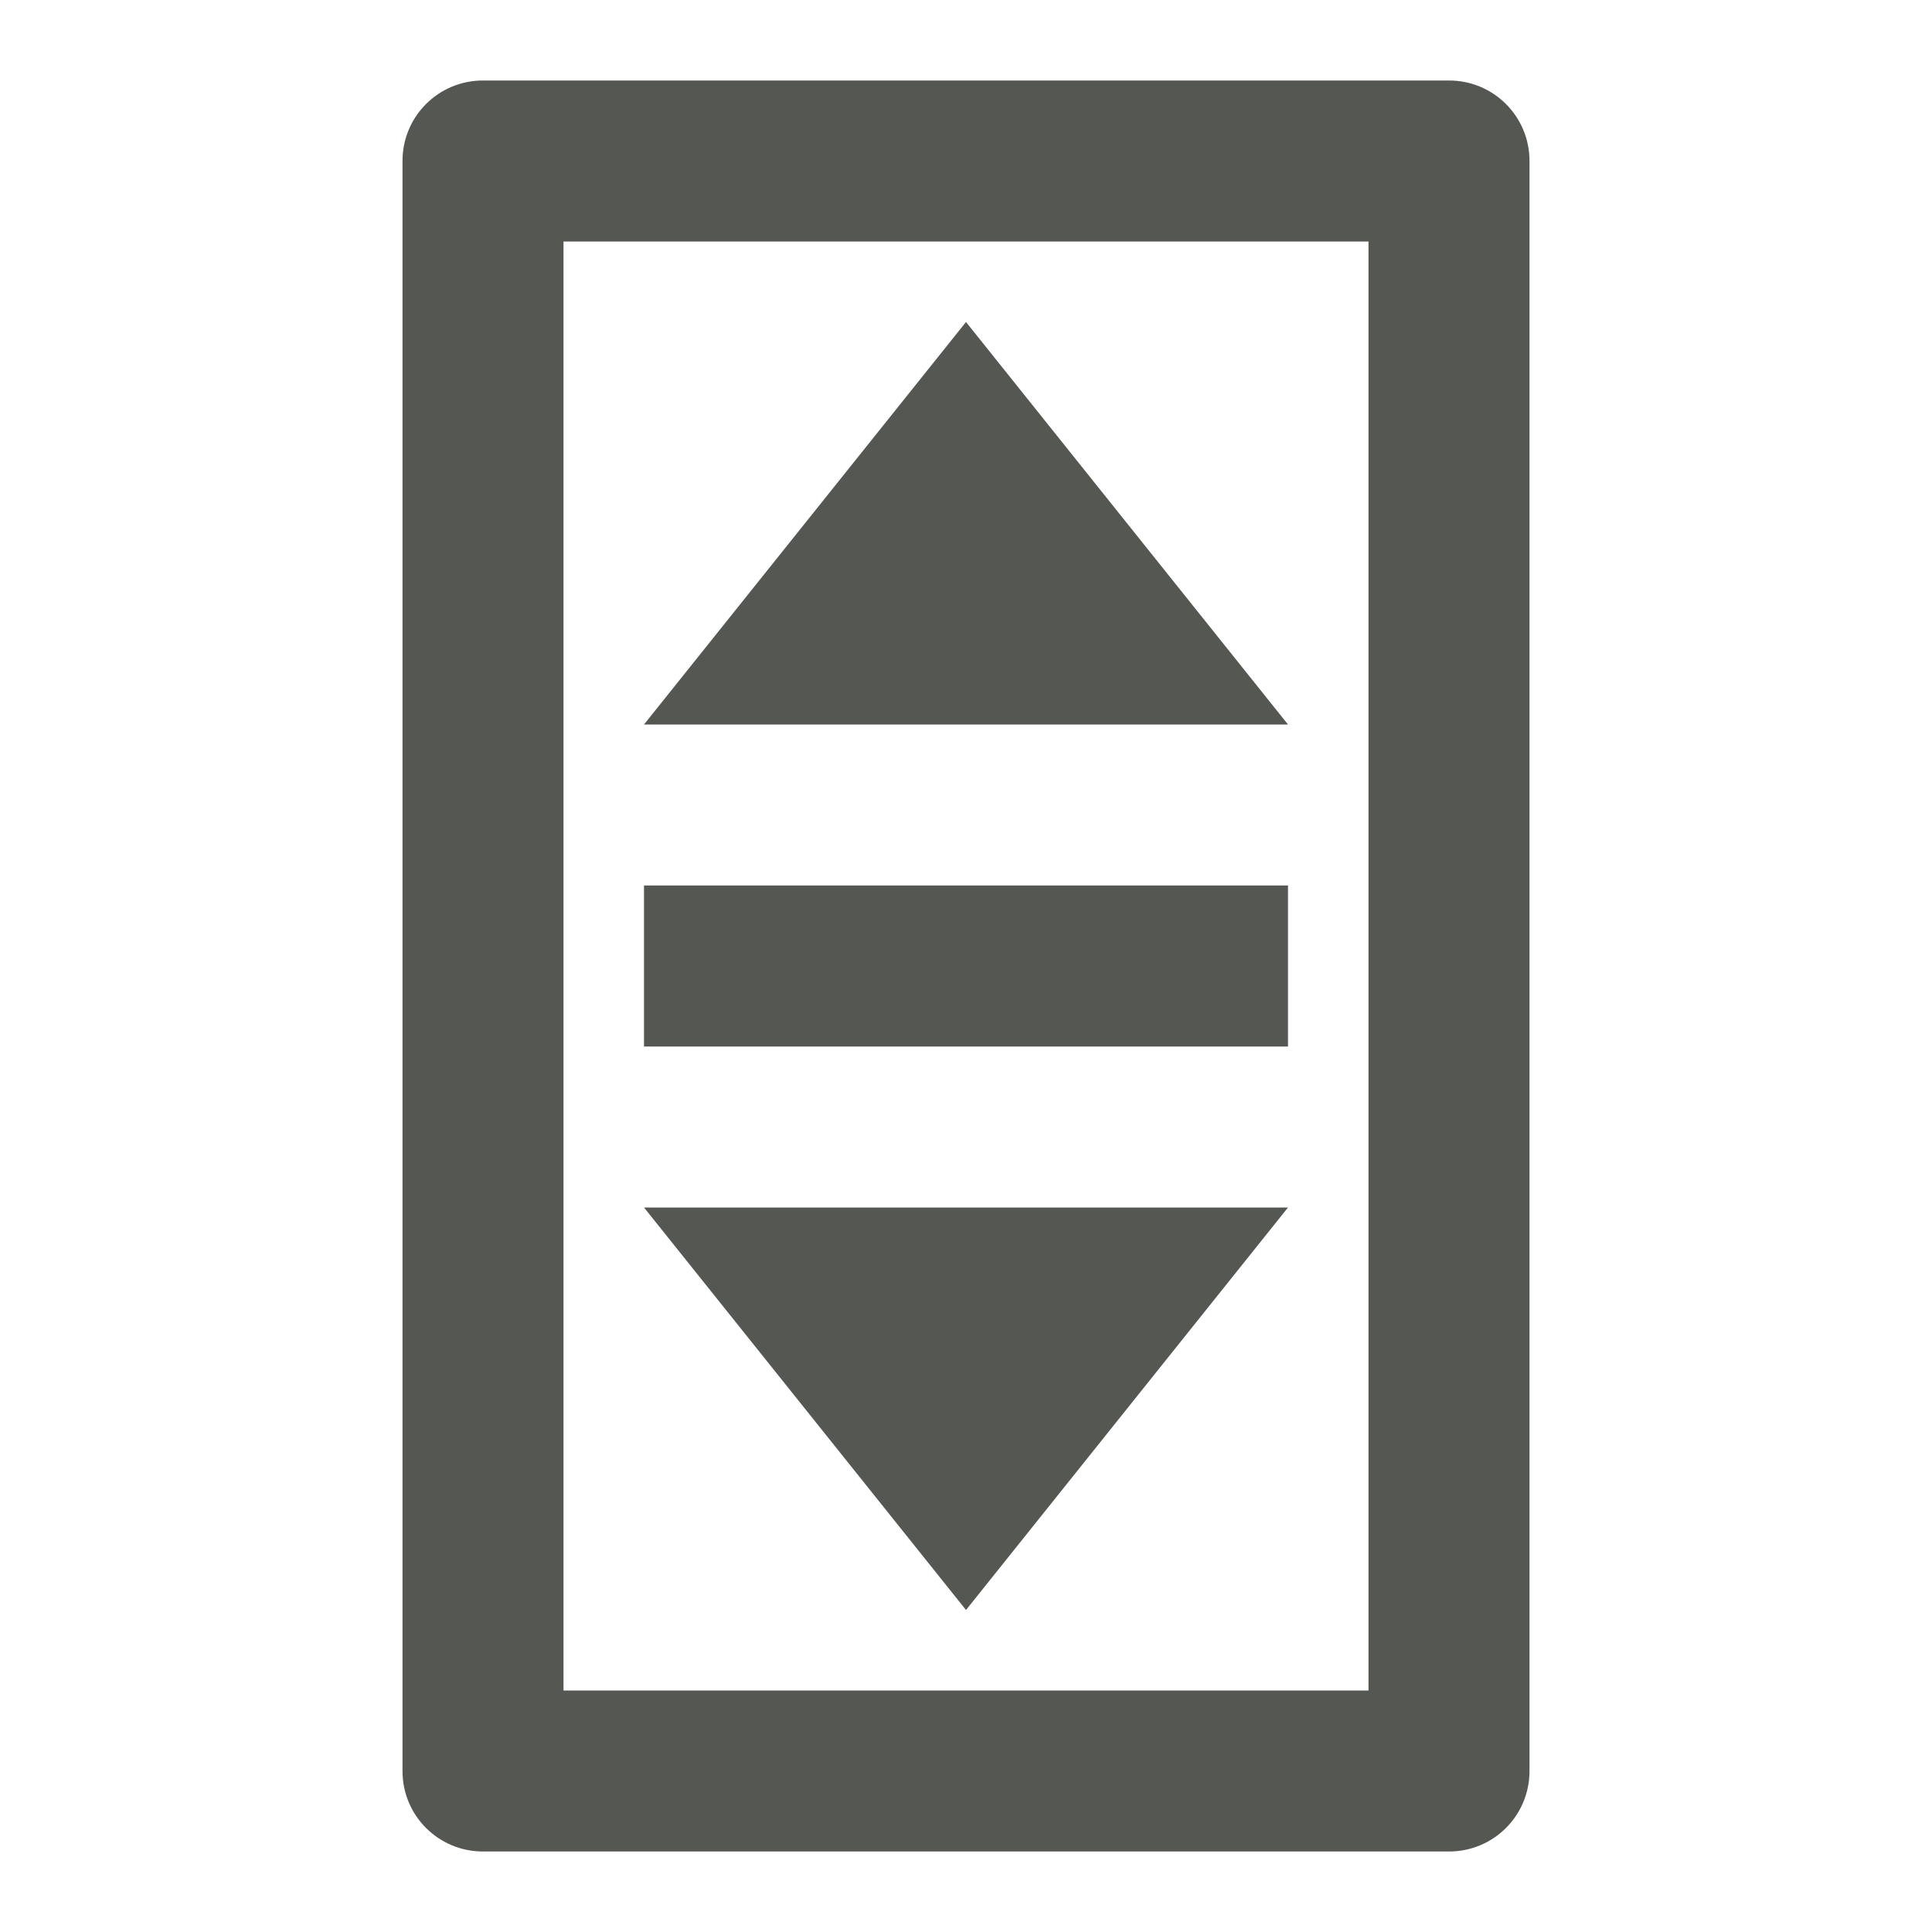 <svg xmlns="http://www.w3.org/2000/svg" viewBox="0 0 24 24">
  <path
     style="fill:#555753"
     d="M 6 1 C 5.446 1 5 1.446 5 2 L 5 22 C 5 22.554 5.446 23 6 23 L 18 23 C 18.554 23 19 22.554 19 22 L 19 2 C 19 1.446 18.554 1 18 1 L 6 1 z M 7 3 L 17 3 L 17 21 L 7 21 L 7 3 z M 12 4 L 8 9 L 16 9 L 12 4 z M 8 11 L 8 13 L 16 13 L 16 11 L 8 11 z M 8 15 L 12 20 L 16 15 L 8 15 z "
     />
</svg>
